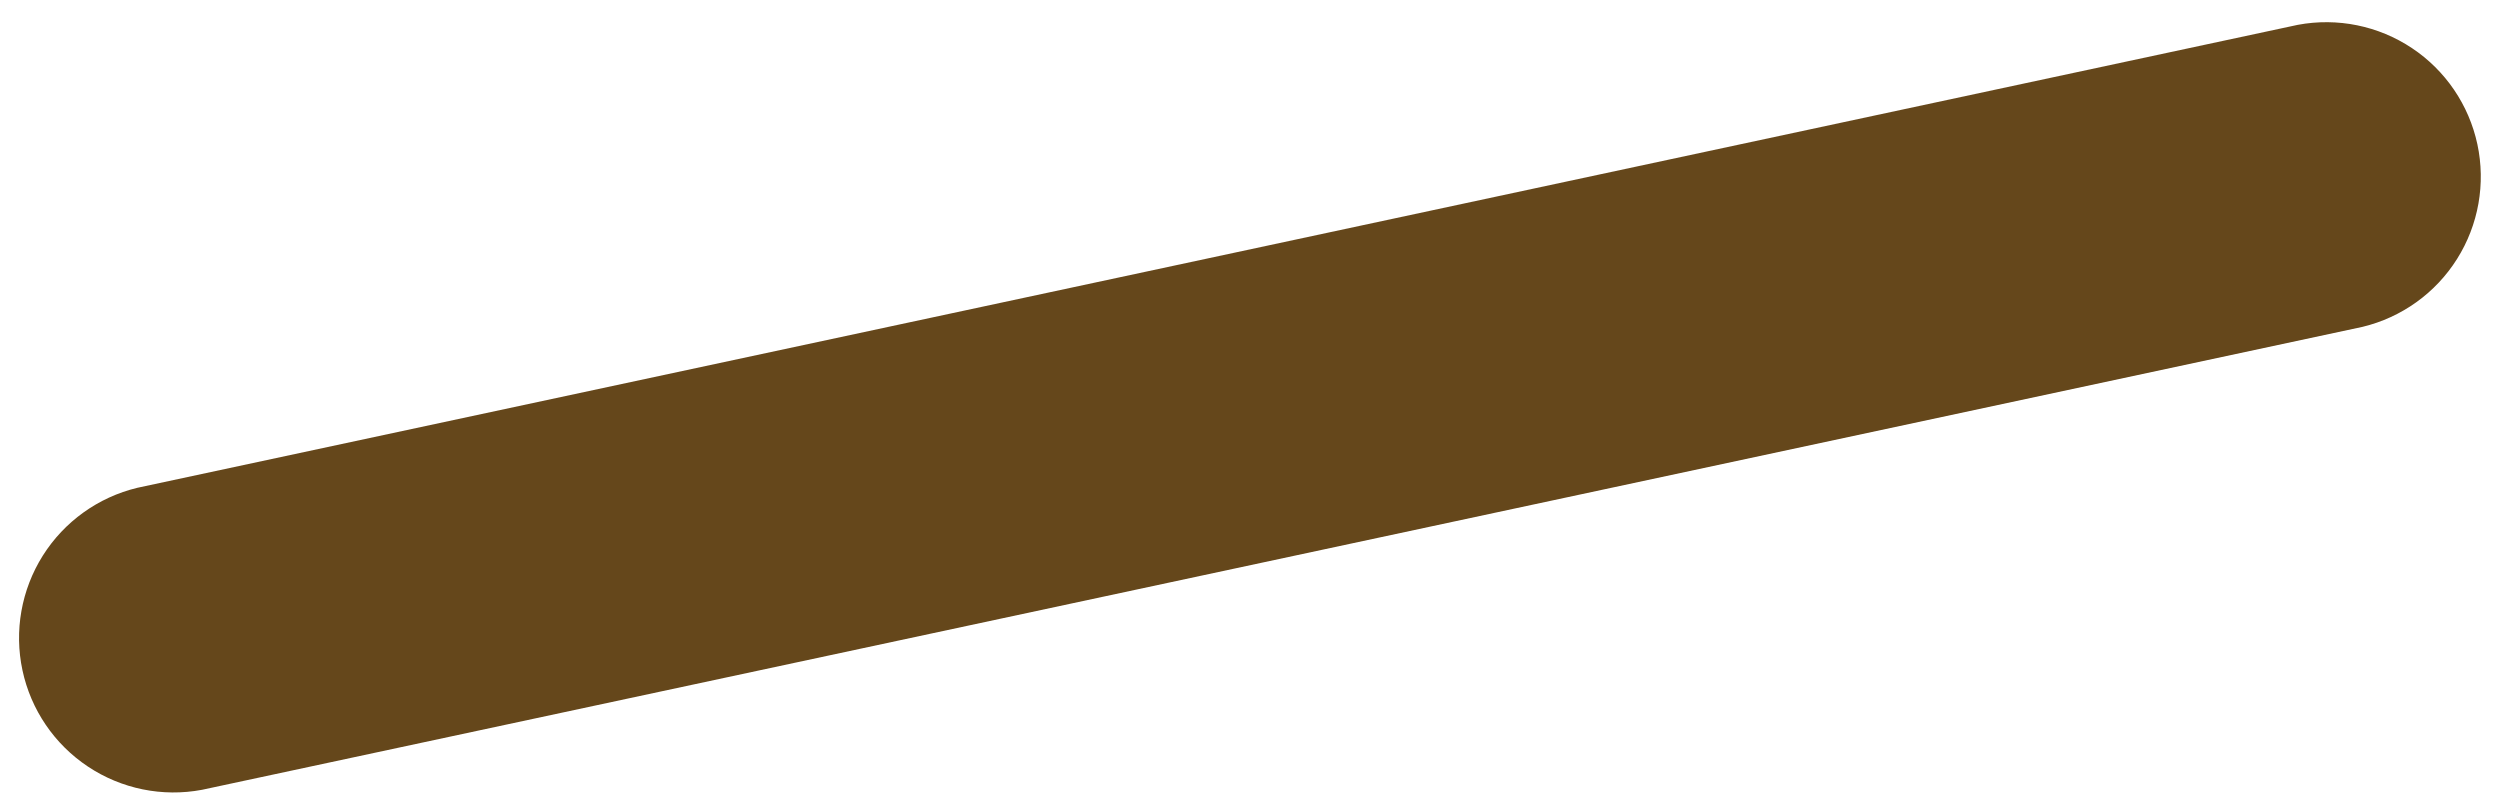 <svg width="90" height="29" viewBox="0 0 90 29" fill="none" xmlns="http://www.w3.org/2000/svg">
<path d="M7.272 28.433L85.05 11.767C86.46 11.427 87.682 10.55 88.454 9.322C89.227 8.095 89.489 6.614 89.186 5.196C88.882 3.778 88.036 2.534 86.829 1.731C85.621 0.927 84.148 0.627 82.722 0.894L4.944 17.561C3.534 17.901 2.313 18.778 1.54 20.005C0.768 21.233 0.505 22.714 0.809 24.132C1.112 25.55 1.958 26.794 3.166 27.597C4.373 28.401 5.847 28.701 7.272 28.433Z" fill="#65471B"></path>
</svg>
